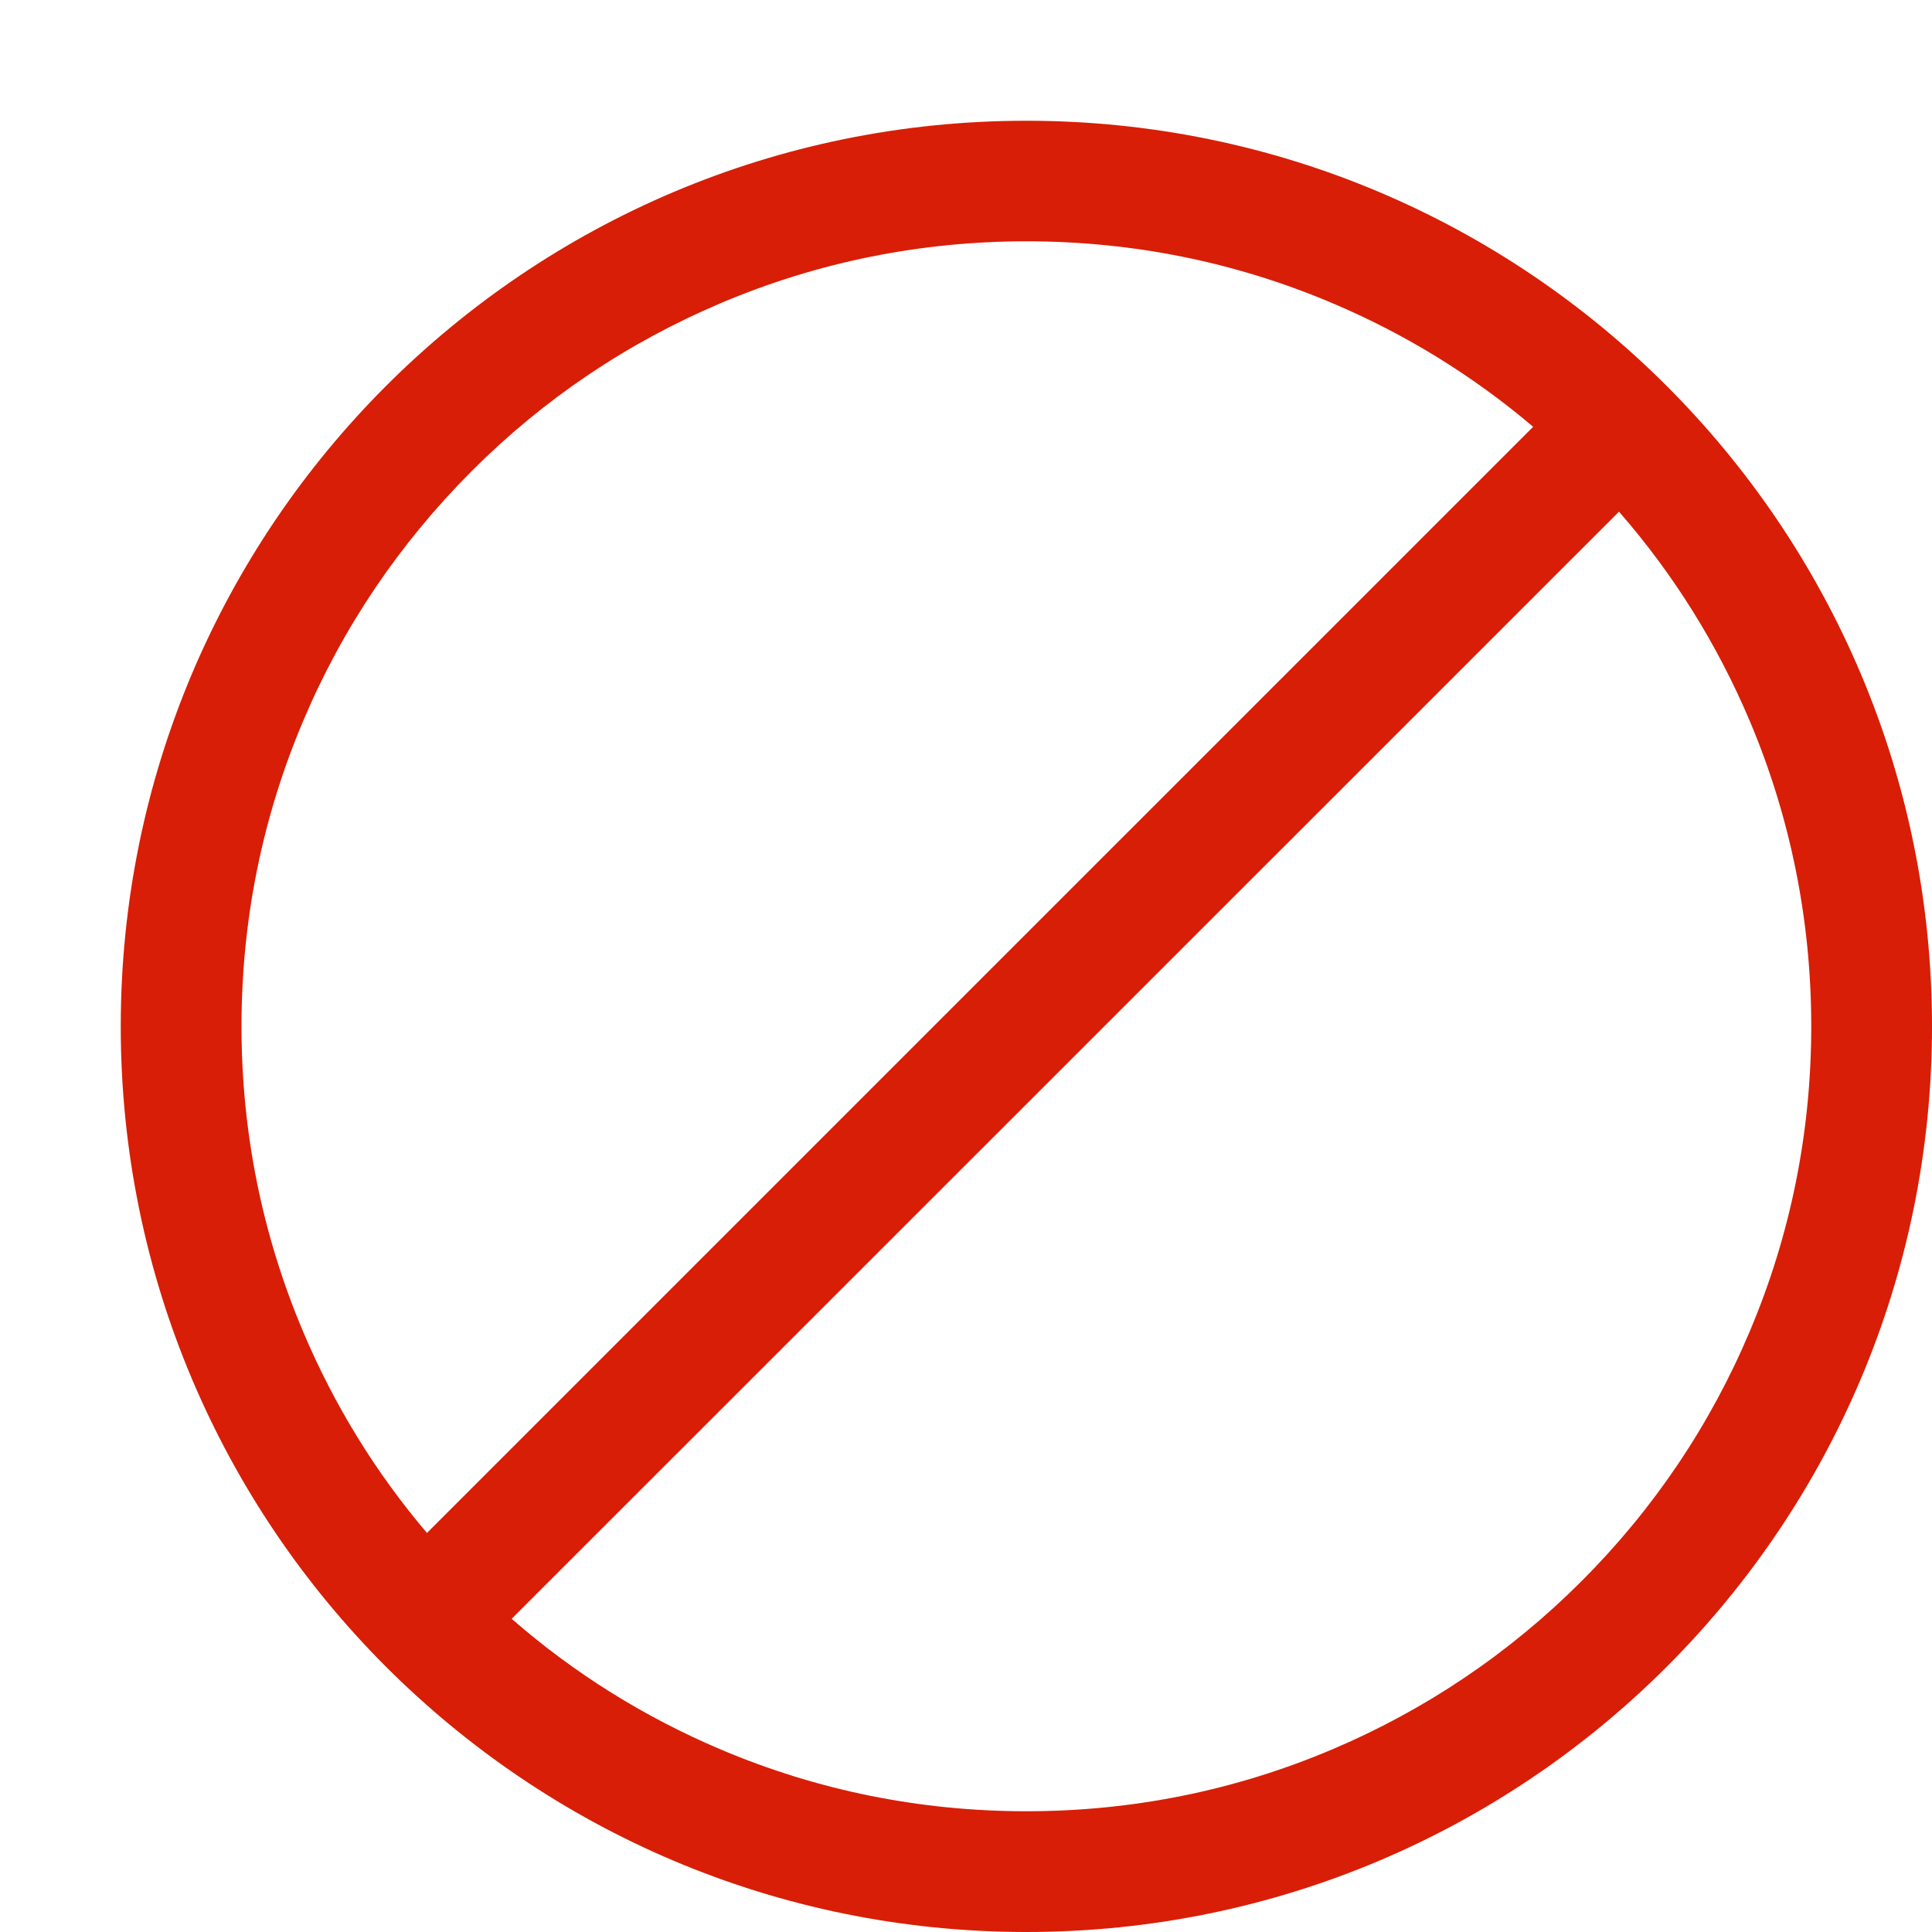 <?xml version="1.0" standalone="no"?><!DOCTYPE svg PUBLIC "-//W3C//DTD SVG 1.1//EN" "http://www.w3.org/Graphics/SVG/1.1/DTD/svg11.dtd"><svg t="1735974683946" class="icon" viewBox="0 0 1024 1024" version="1.1" xmlns="http://www.w3.org/2000/svg" p-id="5326" xmlns:xlink="http://www.w3.org/1999/xlink" width="200" height="200"><path d="M544 64c-265.1 0-480 214.9-480 480s214.9 480 480 480 480-214.9 480-480S809.1 64 544 64zM128 544c0-56.2 11-110.7 32.7-161.9 20.9-49.5 51-94 89.2-132.3s82.7-68.2 132.3-89.2c51.2-21.7 105.7-32.7 161.9-32.7 56.2 0 110.7 11 161.9 32.7 38.8 16.4 74.5 38.4 106.6 65.6L226.3 812.5c-27.2-32-49.2-67.8-65.6-106.6C139 654.6 128 600.2 128 544zM838.2 838.1c-38.2 38.2-82.7 68.2-132.3 89.2-51.2 21.7-105.7 32.7-161.9 32.7-56.2 0-110.7-11-161.9-32.7-40.6-17.2-77.8-40.4-110.9-69.3L858.1 271.2c28.9 33.1 52.1 70.3 69.3 110.9C949 433.3 960 487.8 960 544c0 56.2-11 110.7-32.7 161.9C906.4 755.4 876.4 799.9 838.2 838.1z" p-id="5327" fill="#d81e06"></path></svg>